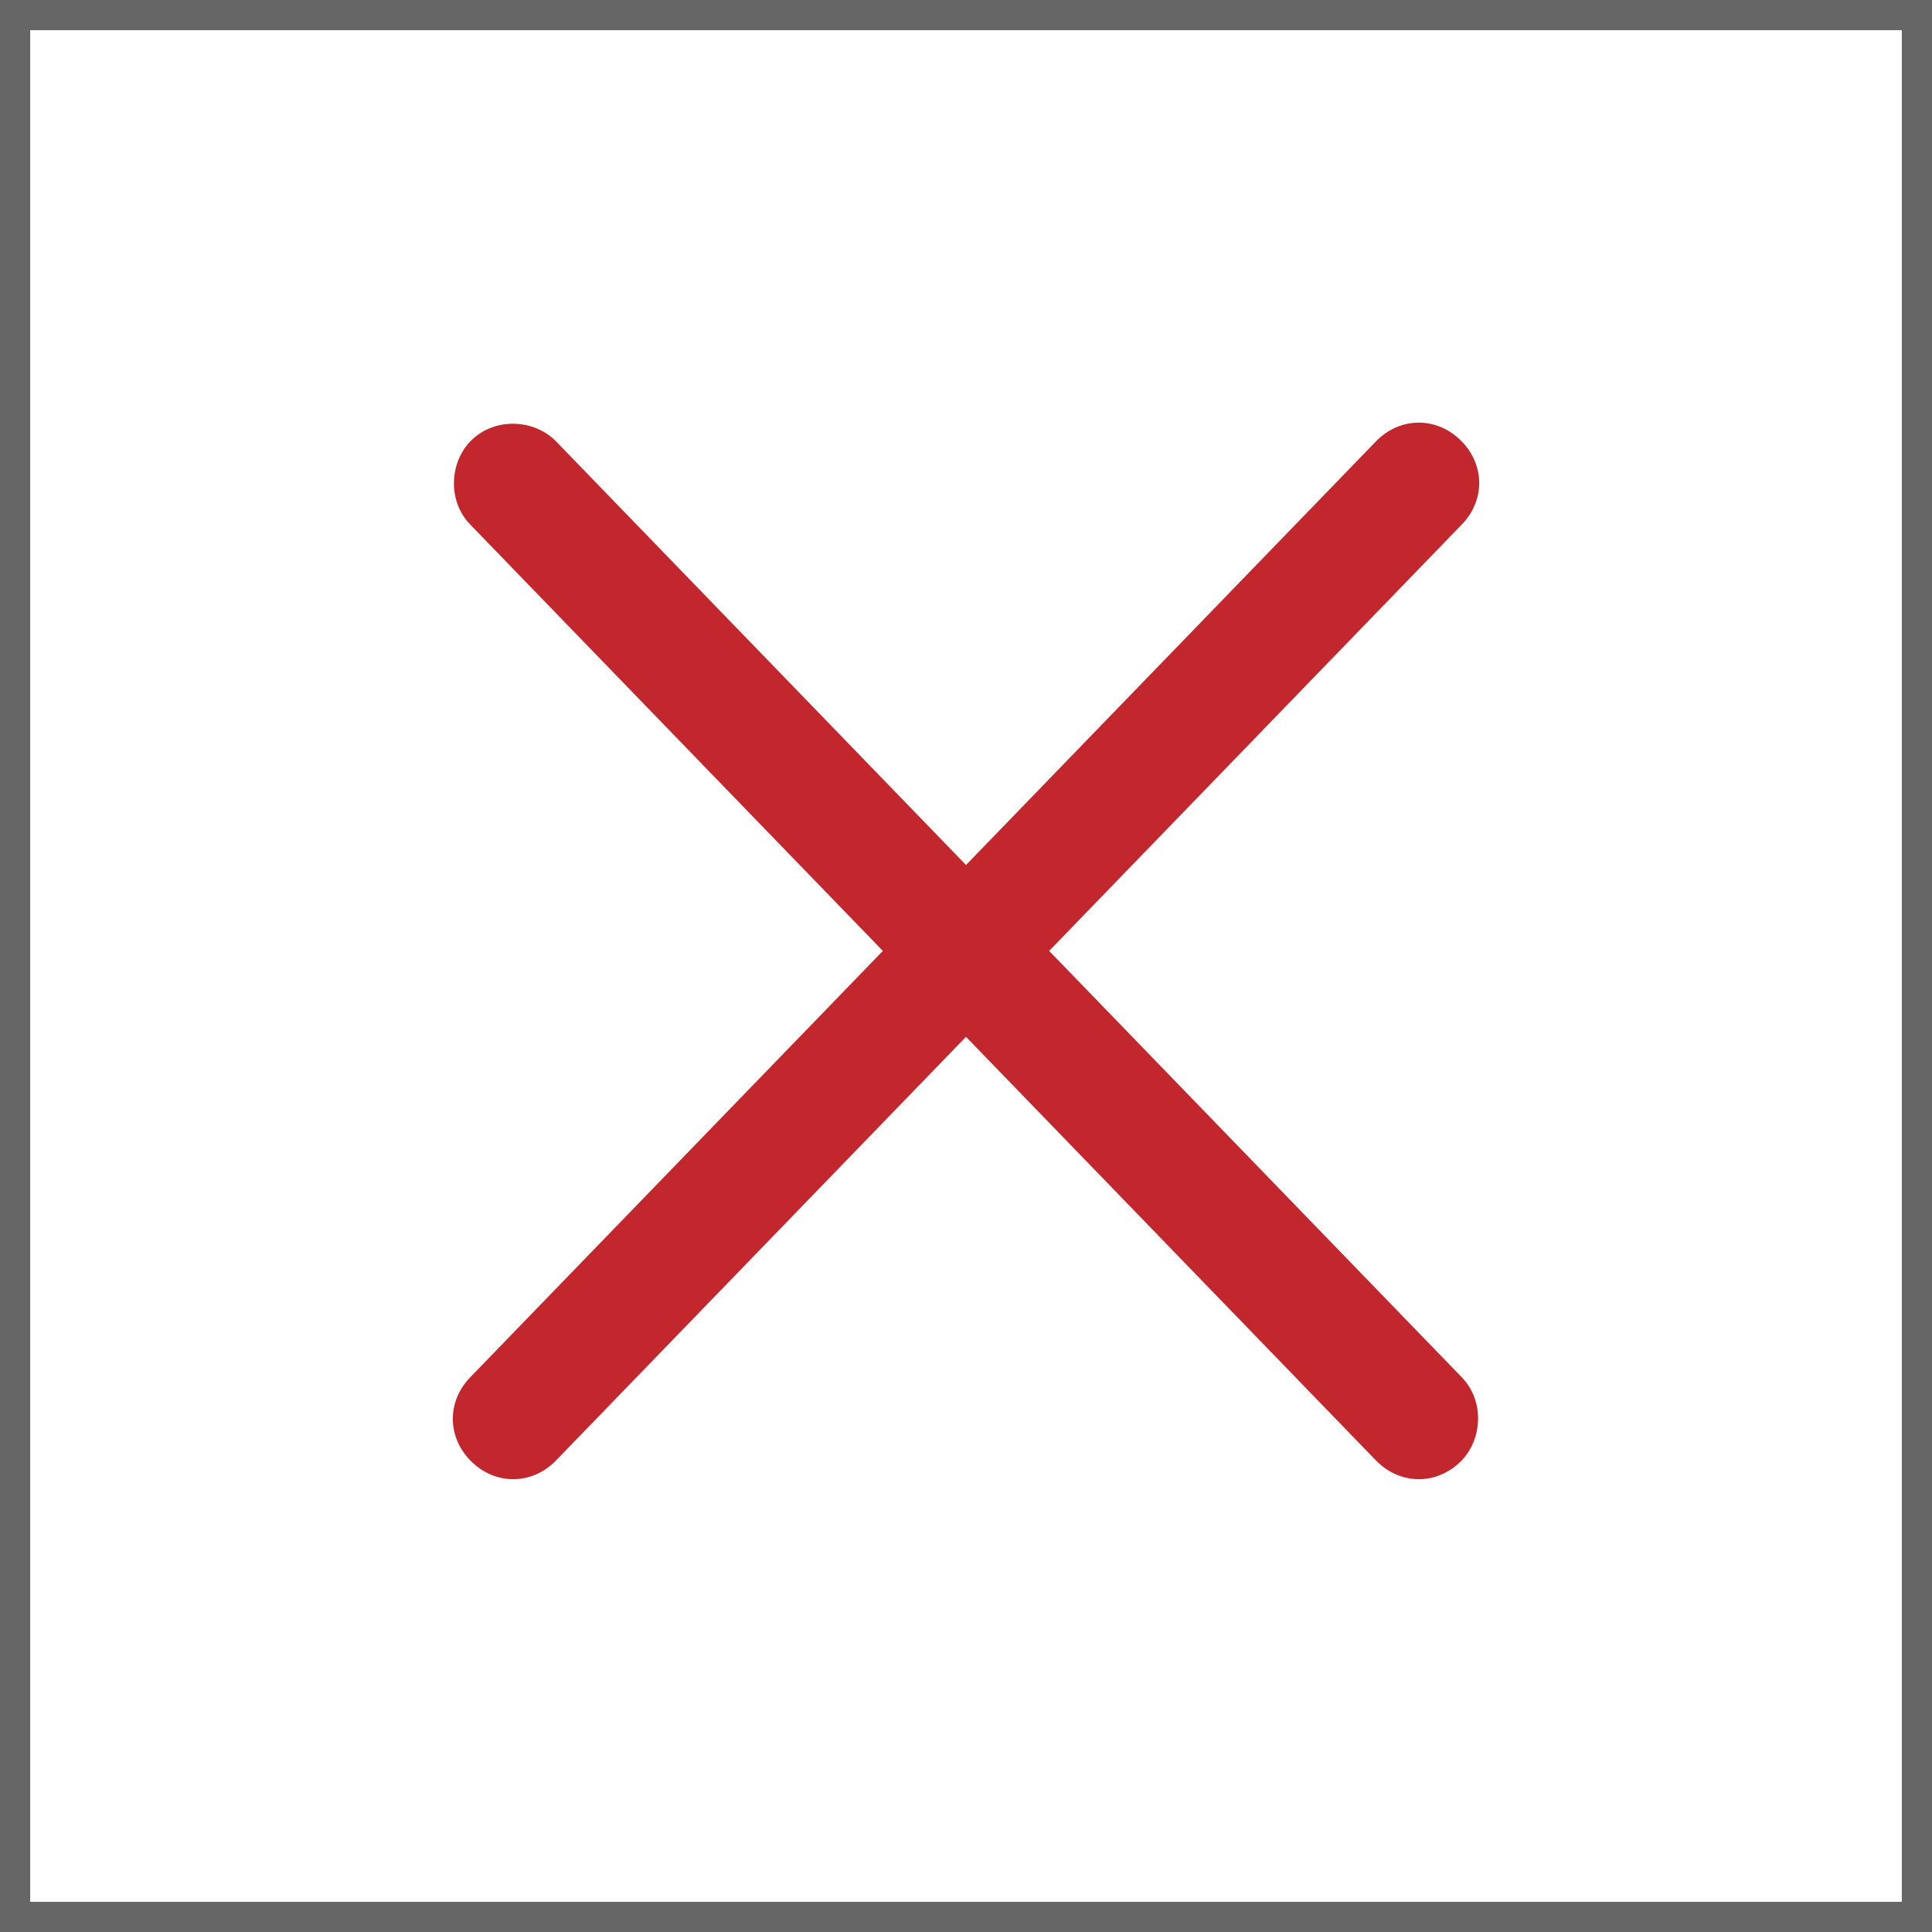 <?xml version="1.0" encoding="utf-8"?>
<!-- Generator: Adobe Illustrator 19.1.0, SVG Export Plug-In . SVG Version: 6.00 Build 0)  -->
<svg version="1.1" id="Layer_1" xmlns="http://www.w3.org/2000/svg" xmlns:xlink="http://www.w3.org/1999/xlink" x="0px" y="0px"
	 viewBox="0 0 64 64" style="enable-background:new 0 0 64 64;" xml:space="preserve">
<rect x="0" y="0" width="64" height="64" fill="#333333" stroke="none"/>
<style type="text/css">
	.st0{fill:#FFFFFF;}
	.st1{fill:#666666;}
	.st2{fill:#C1272D;}
</style>
<g>
	<rect x="0.5" y="0.5" class="st0" width="63" height="63"/>
	<path class="st1" d="M63,1v62H1V1H63 M64,0H0v64h64V0L64,0z"/>
</g>
<path class="st2" d="M47,49c-0.5,0-1-0.2-1.4-0.6l-30-31c-0.8-0.8-0.7-2.1,0-2.8c0.8-0.8,2.1-0.7,2.8,0l30,31c0.8,0.8,0.7,2.1,0,2.8
	C48,48.8,47.5,49,47,49z"/>
<path class="st2" d="M17,49c-0.5,0-1-0.2-1.4-0.6c-0.8-0.8-0.8-2,0-2.8l30-31c0.8-0.8,2-0.8,2.8,0c0.8,0.8,0.8,2,0,2.8l-30,31
	C18,48.8,17.5,49,17,49z"/>
</svg>
